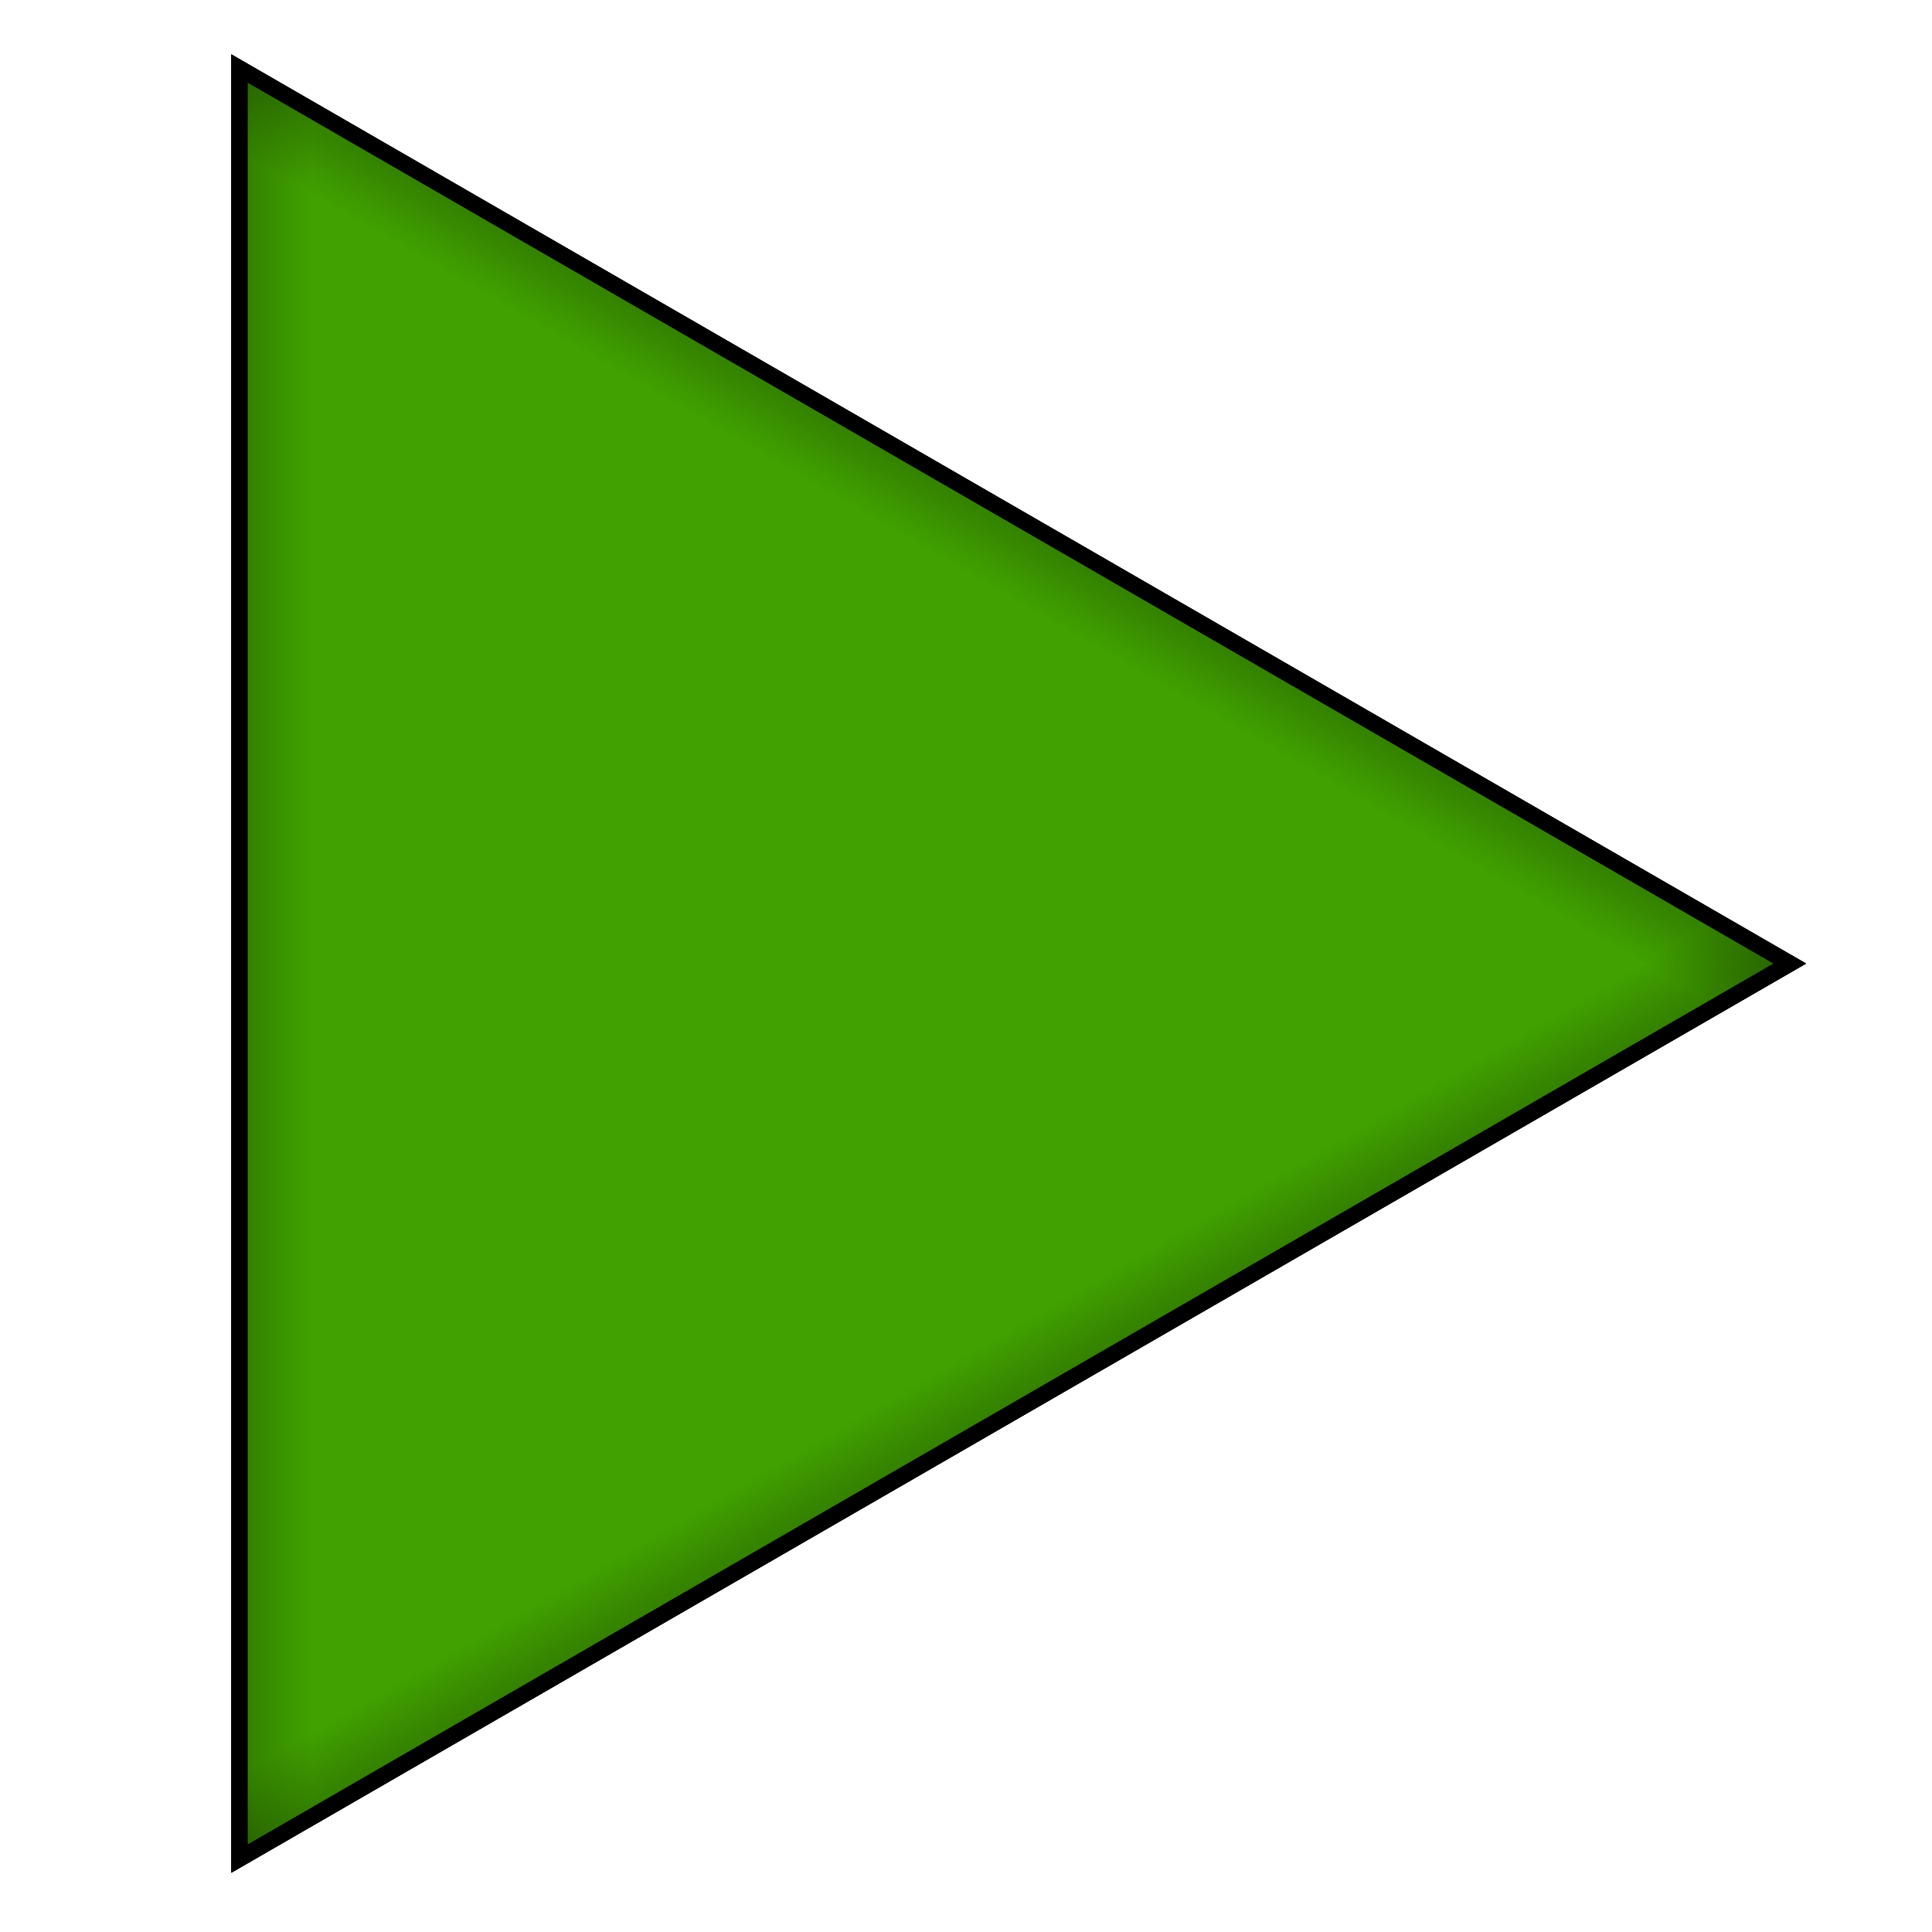 <?xml version="1.0" encoding="UTF-8" standalone="no"?>
<svg
   xmlns:dc="http://purl.org/dc/elements/1.1/"
   xmlns:cc="http://creativecommons.org/ns#"
   xmlns:rdf="http://www.w3.org/1999/02/22-rdf-syntax-ns#"
   xmlns:svg="http://www.w3.org/2000/svg"
   xmlns="http://www.w3.org/2000/svg"
   xmlns:xlink="http://www.w3.org/1999/xlink"
   xmlns:sodipodi="http://sodipodi.sourceforge.net/DTD/sodipodi-0.dtd"
   xmlns:inkscape="http://www.inkscape.org/namespaces/inkscape"
   id="svg866"
   version="1.1"
   viewBox="0 0 210 210"
   height="210mm"
   width="210mm"
   sodipodi:docname="play.svg"
   inkscape:version="0.92.4 (33fec40, 2019-01-16)">
  <sodipodi:namedview
     pagecolor="#ffffff"
     bordercolor="#666666"
     borderopacity="1"
     objecttolerance="10"
     gridtolerance="10"
     guidetolerance="10"
     inkscape:pageopacity="0"
     inkscape:pageshadow="2"
     inkscape:window-width="1920"
     inkscape:window-height="995"
     id="namedview11"
     showgrid="false"
     inkscape:zoom="0.29734127"
     inkscape:cx="383.93493"
     inkscape:cy="395.87265"
     inkscape:window-x="0"
     inkscape:window-y="28"
     inkscape:window-maximized="1"
     inkscape:current-layer="layer1" />
  <defs
     id="defs860">
    <linearGradient
       id="linearGradient854">
      <stop
         style="stop-color:#000000;stop-opacity:1"
         offset="0"
         id="stop850" />
      <stop
         style="stop-color:#000000;stop-opacity:0.016"
         offset="1"
         id="stop852" />
    </linearGradient>
    <linearGradient
       id="linearGradient1430">
      <stop
         id="stop1426"
         offset="0"
         style="stop-color:#000000;stop-opacity:1" />
      <stop
         id="stop1428"
         offset="1"
         style="stop-color:#44aa00;stop-opacity:0.034" />
    </linearGradient>
    <linearGradient
       gradientUnits="userSpaceOnUse"
       y2="190.844"
       x2="36.88"
       y1="191.734"
       x1="-0.935"
       id="linearGradient1432"
       xlink:href="#linearGradient1430" />
    <linearGradient
       inkscape:collect="always"
       xlink:href="#linearGradient854"
       id="linearGradient856"
       gradientUnits="userSpaceOnUse"
       x1="-0.306"
       y1="191.473"
       x2="34.048"
       y2="191.473" />
    <linearGradient
       inkscape:collect="always"
       xlink:href="#linearGradient854"
       id="linearGradient884"
       gradientUnits="userSpaceOnUse"
       x1="-0.306"
       y1="191.473"
       x2="34.048"
       y2="191.473"
       gradientTransform="rotate(120,82.2,191.734)" />
    <linearGradient
       inkscape:collect="always"
       xlink:href="#linearGradient854"
       id="linearGradient884-2"
       gradientUnits="userSpaceOnUse"
       x1="-0.306"
       y1="191.473"
       x2="34.048"
       y2="191.473"
       gradientTransform="rotate(-120,82.2,191.734)" />
  </defs>
  <g
     transform="translate(0,-87)"
     id="layer1">
    <path
       style="opacity:1;fill:#44aa00;fill-opacity:1;fill-rule:nonzero;stroke:#000000;stroke-width:1.751;stroke-miterlimit:4;stroke-dasharray:none;stroke-dashoffset:0;stroke-opacity:1"
       id="path838"
       d="m 194.559,191.734 -168.539,97.306 0,-194.612 z" />
    <path
       d="m 194.559,191.734 -168.539,97.306 0,-194.612 z"
       id="path1411"
       style="opacity:0.98;fill:url(#linearGradient856);fill-opacity:1.0;fill-rule:nonzero;stroke:#000000;stroke-width:1.75;stroke-miterlimit:4;stroke-dasharray:none;stroke-dashoffset:0;stroke-opacity:1" />
    <path
       style="opacity:0.98;fill:url(#linearGradient884);fill-opacity:1;fill-rule:nonzero;stroke:#000000;stroke-width:1.75;stroke-miterlimit:4;stroke-dasharray:none;stroke-dashoffset:0;stroke-opacity:1"
       id="path882"
       d="m 26.02,289.039 3e-6,-194.612 L 194.559,191.734 Z"
       inkscape:connector-curvature="0" />
    <path
       style="opacity:0.98;fill:url(#linearGradient884-2);fill-opacity:1;fill-rule:nonzero;stroke:#000000;stroke-width:1.75;stroke-miterlimit:4;stroke-dasharray:none;stroke-dashoffset:0;stroke-opacity:1"
       id="path882-2"
       d="M 26.02,94.428 194.559,191.734 26.02,289.039 Z"
       inkscape:connector-curvature="0" />
  </g>
</svg>
